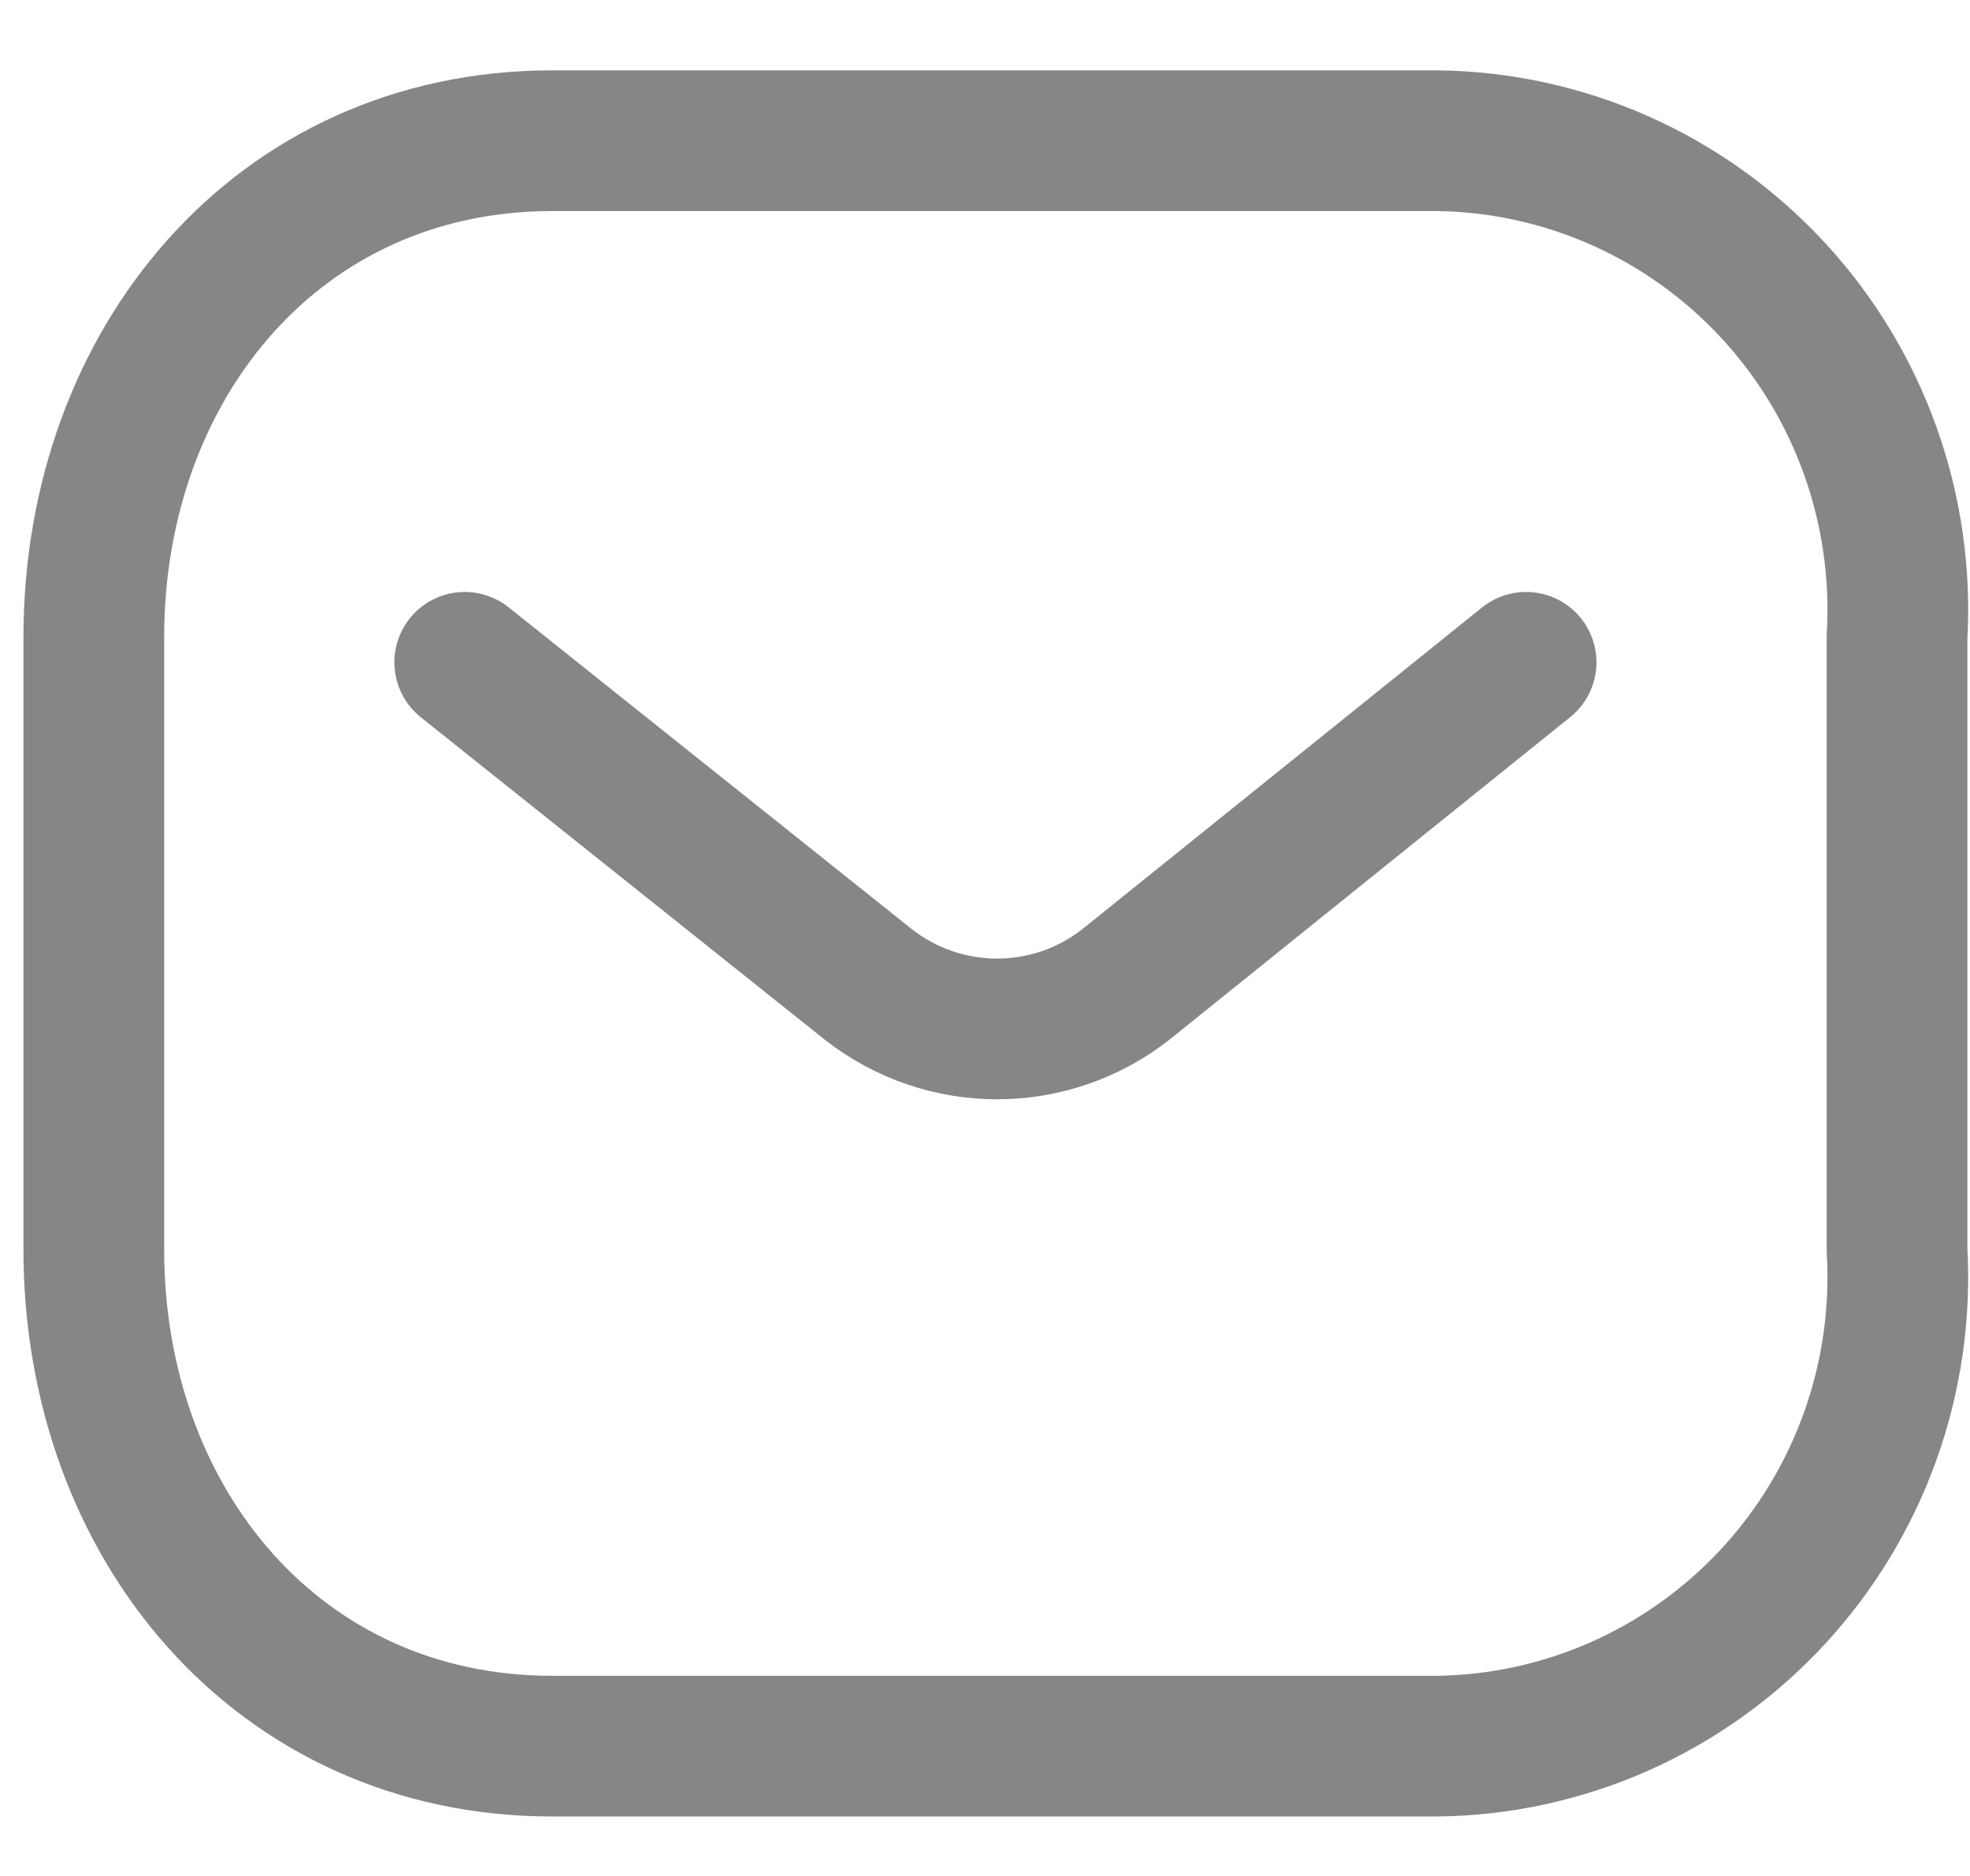 <svg width="21" height="20" viewBox="0 0 21 20" fill="none" xmlns="http://www.w3.org/2000/svg">
<path d="M16.268 7.061L12.002 10.495C11.195 11.128 10.064 11.128 9.256 10.495L4.954 7.061" stroke="#868686" stroke-width="1.5" stroke-linecap="round" stroke-linejoin="round"/>
<path fill-rule="evenodd" clip-rule="evenodd" d="M5.888 1.5H15.316C16.675 1.515 17.969 2.09 18.896 3.09C19.823 4.09 20.302 5.429 20.222 6.794V13.322C20.302 14.687 19.823 16.026 18.896 17.026C17.969 18.026 16.675 18.601 15.316 18.616H5.888C2.968 18.616 1 16.241 1 13.322V6.794C1 3.875 2.968 1.5 5.888 1.5Z" stroke="#868686" stroke-width="1.5" stroke-linecap="round" stroke-linejoin="round"/>
</svg>
